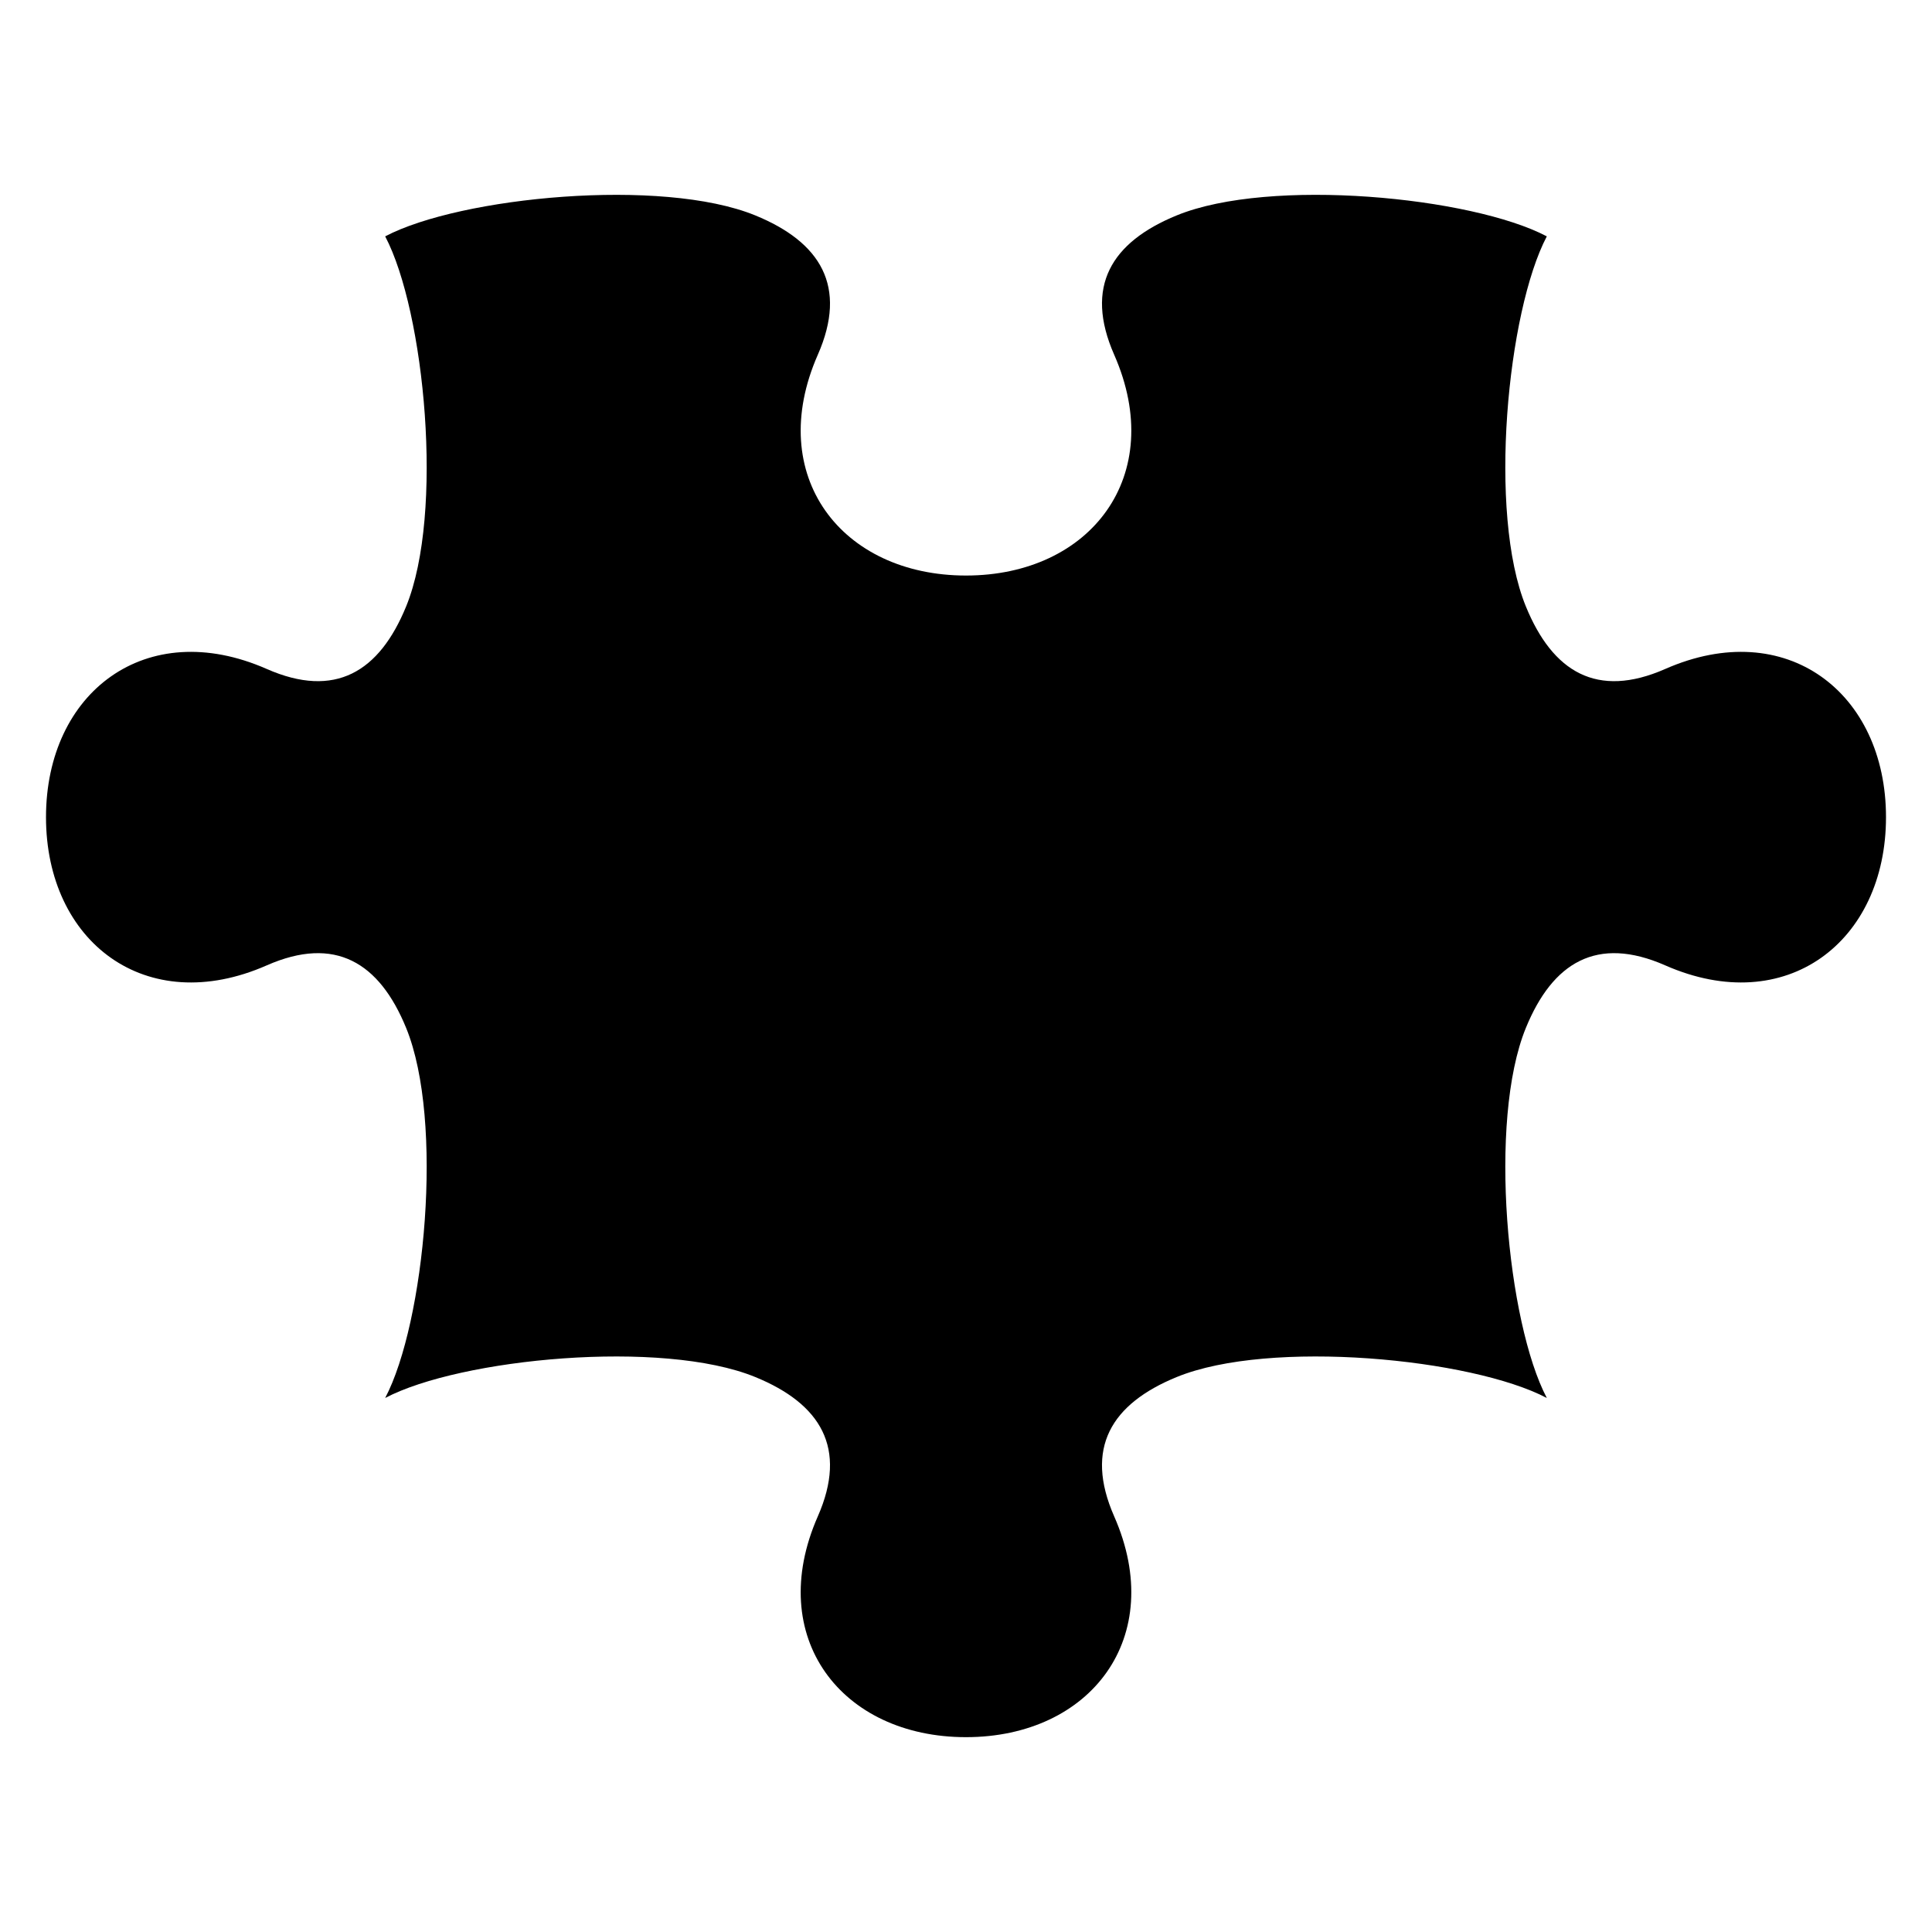 <?xml version="1.0" encoding="utf-8"?>
<!-- Generator: Adobe Illustrator 15.1.0, SVG Export Plug-In . SVG Version: 6.00 Build 0)  -->
<!DOCTYPE svg PUBLIC "-//W3C//DTD SVG 1.1//EN" "http://www.w3.org/Graphics/SVG/1.1/DTD/svg11.dtd">
<svg version="1.1" id="puzzle" xmlns="http://www.w3.org/2000/svg" xmlns:xlink="http://www.w3.org/1999/xlink" x="0px" y="0px"
	 width="756px" height="756px" viewBox="0 0 756 756" enable-background="new 0 0 756 756" xml:space="preserve">
<g>
	<path d="M605.275,547.033c-29.391-15.468-108.312-23.115-144.799-8.202c-25.597,10.464-36.258,27.784-24.48,54.556
		c20.794,47.274-9.207,86.371-58.001,86.371c-48.786,0-78.785-39.097-57.991-86.371c11.775-26.771,1.116-44.092-24.482-54.556
		c-36.491-14.913-115.406-7.266-144.798,8.202c15.47-29.387,23.118-108.305,8.204-144.794
		c-10.463-25.599-27.785-36.261-54.556-24.482C57.098,398.551,18,368.551,18,319.762c0-48.793,39.098-78.793,86.372-57.996
		c26.771,11.775,44.093,1.113,54.556-24.48c14.914-36.486,7.266-115.413-8.204-144.799c29.392-15.468,108.307-23.121,144.798-8.207
		c25.599,10.467,36.258,27.788,24.482,54.561c-20.794,47.273,9.205,86.37,57.991,86.37c48.794,0,78.795-39.101,58.001-86.375
		c-11.777-26.768-1.116-44.093,24.48-54.556c36.487-14.914,115.408-7.266,144.799,8.207c-15.47,29.387-23.117,108.313-8.204,144.799
		c10.464,25.594,27.786,36.256,54.554,24.48C698.9,240.969,738,270.969,738,319.762c0,48.789-39.1,78.789-86.375,57.995
		c-26.768-11.778-44.09-1.116-54.554,24.482C582.158,438.729,589.806,517.646,605.275,547.033z"/>
</g>
</svg>
